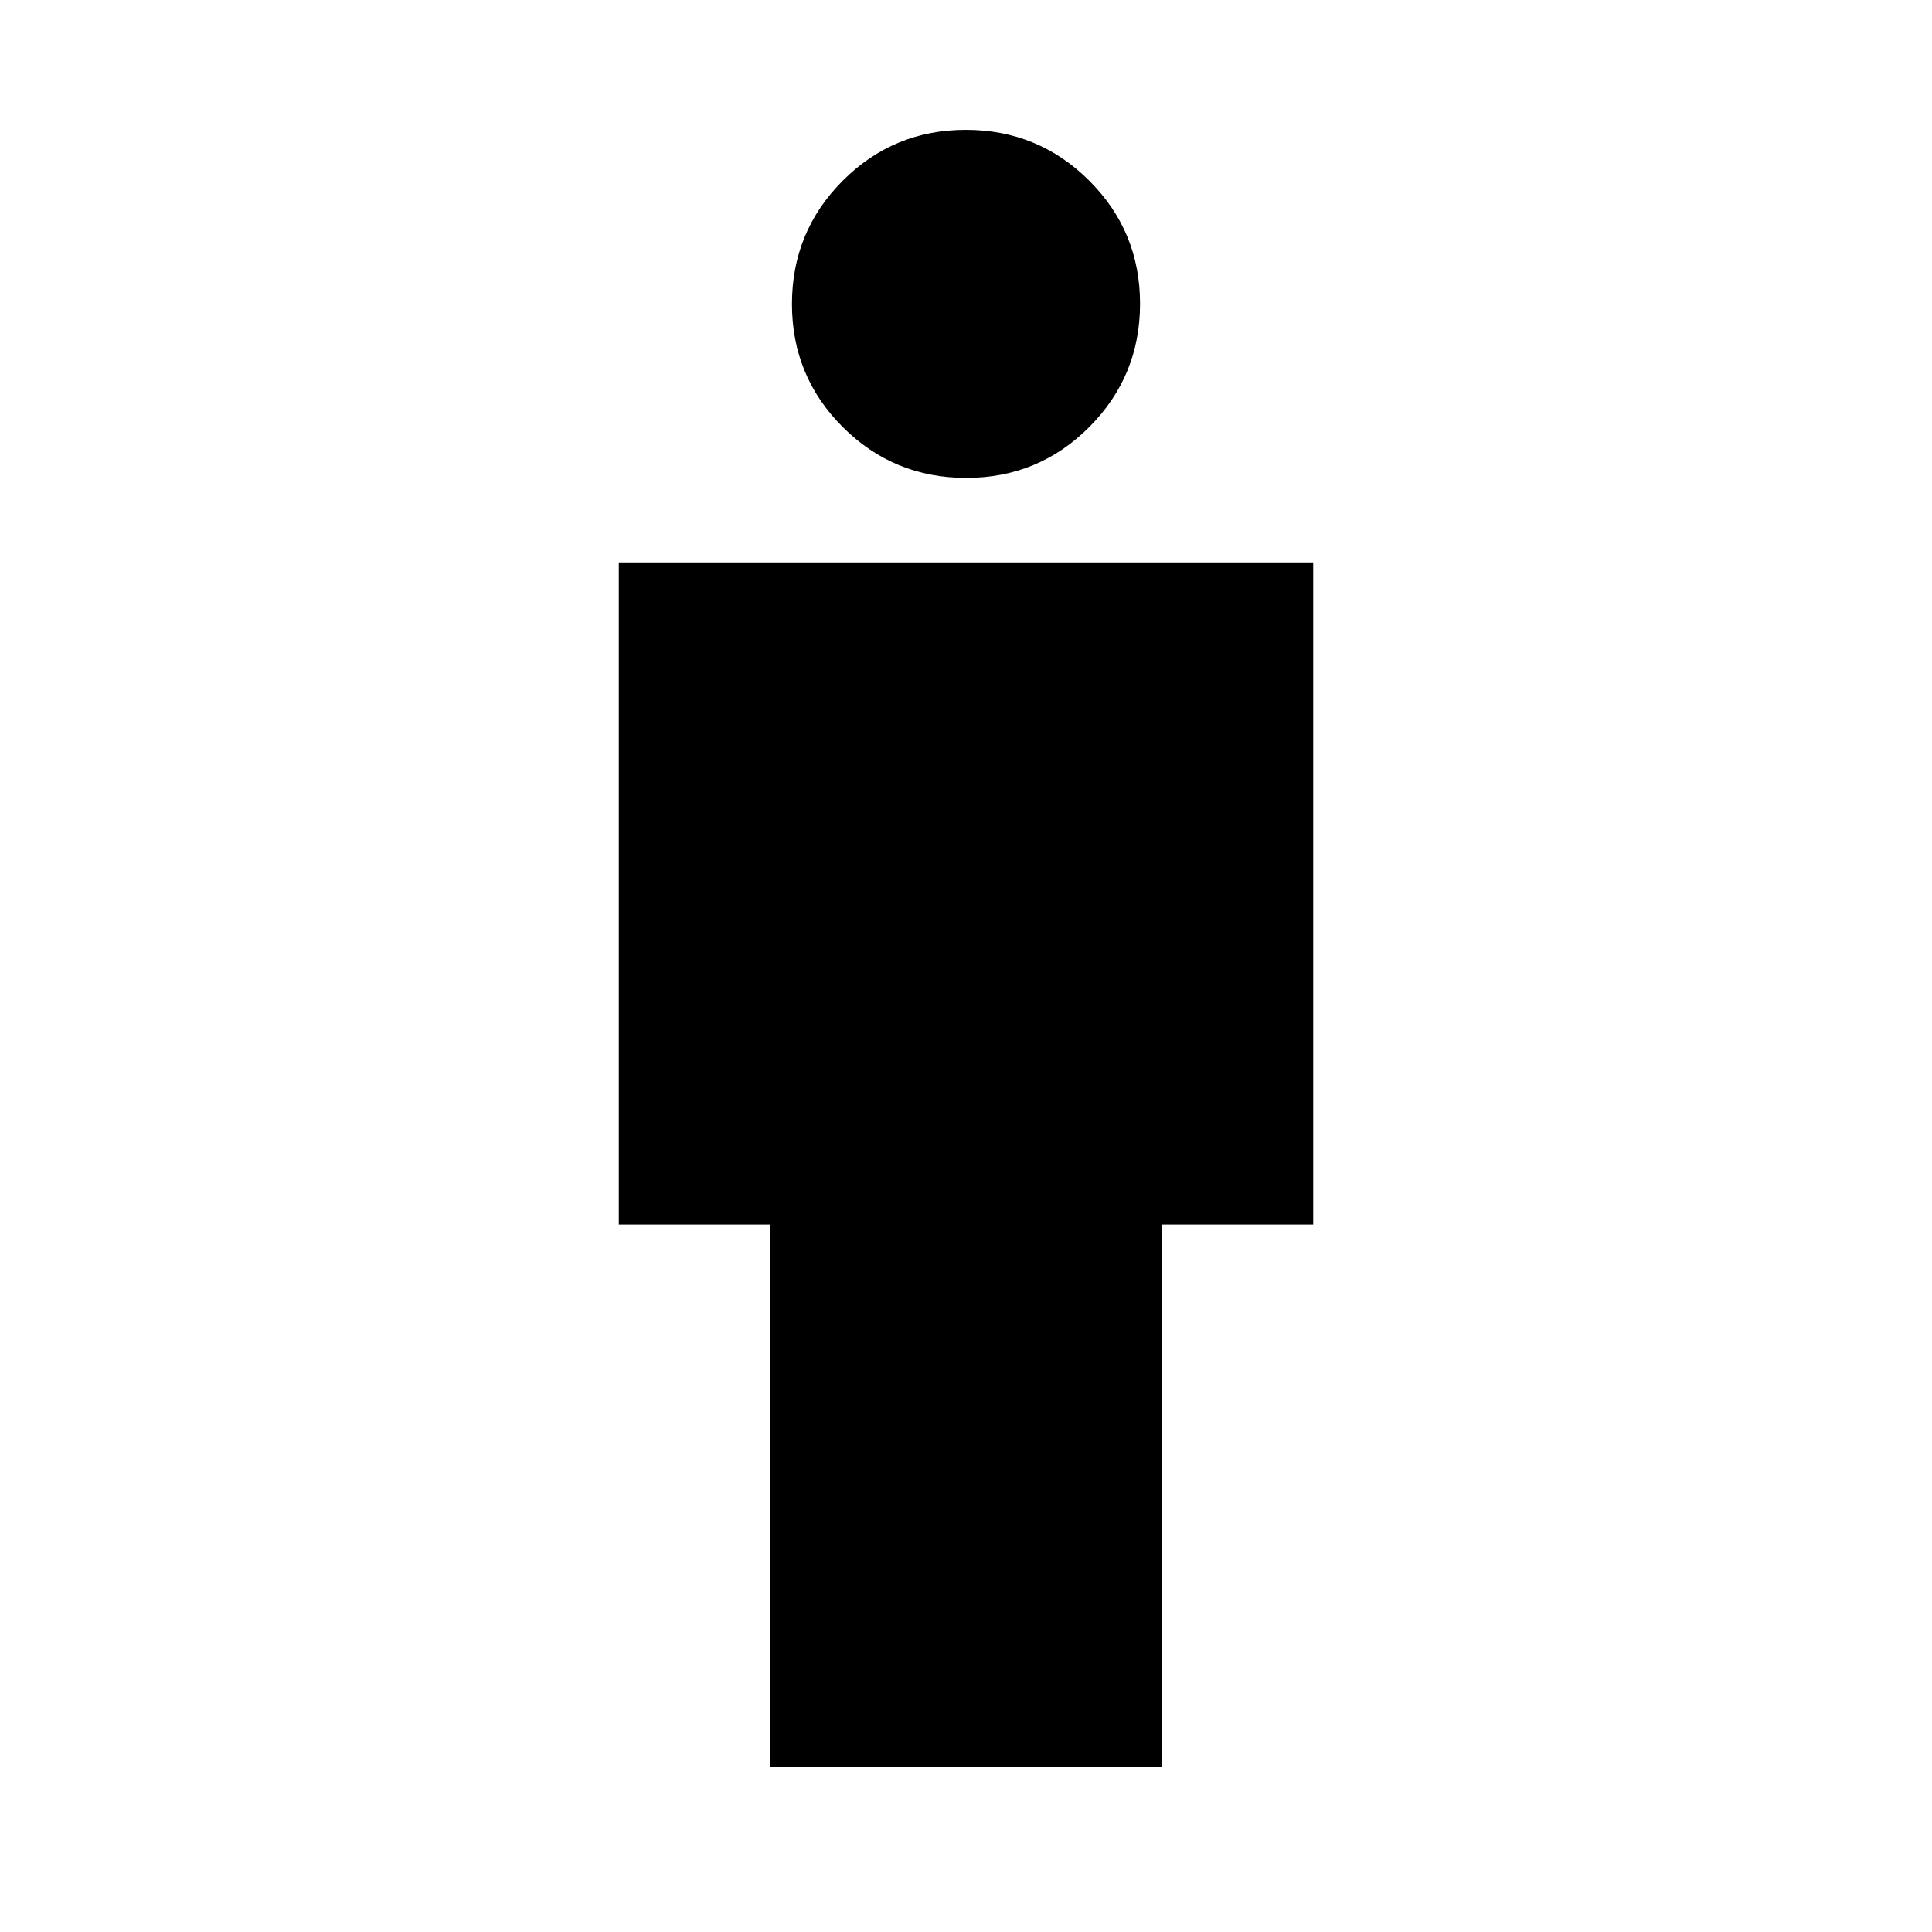 <svg xmlns="http://www.w3.org/2000/svg" height="24" viewBox="0 -960 960 960" width="24"><path d="M382.48-81.78v-269.74h-75v-329h345.04v329h-75v269.74H382.48Zm97.6-640.74q-35.97 0-61.27-25.22-25.29-25.22-25.29-61.19 0-35.96 25.22-61.26 25.22-25.29 61.18-25.29 35.97 0 61.27 25.22 25.29 25.22 25.29 61.18 0 35.97-25.22 61.26-25.22 25.3-61.18 25.3Z"/></svg>